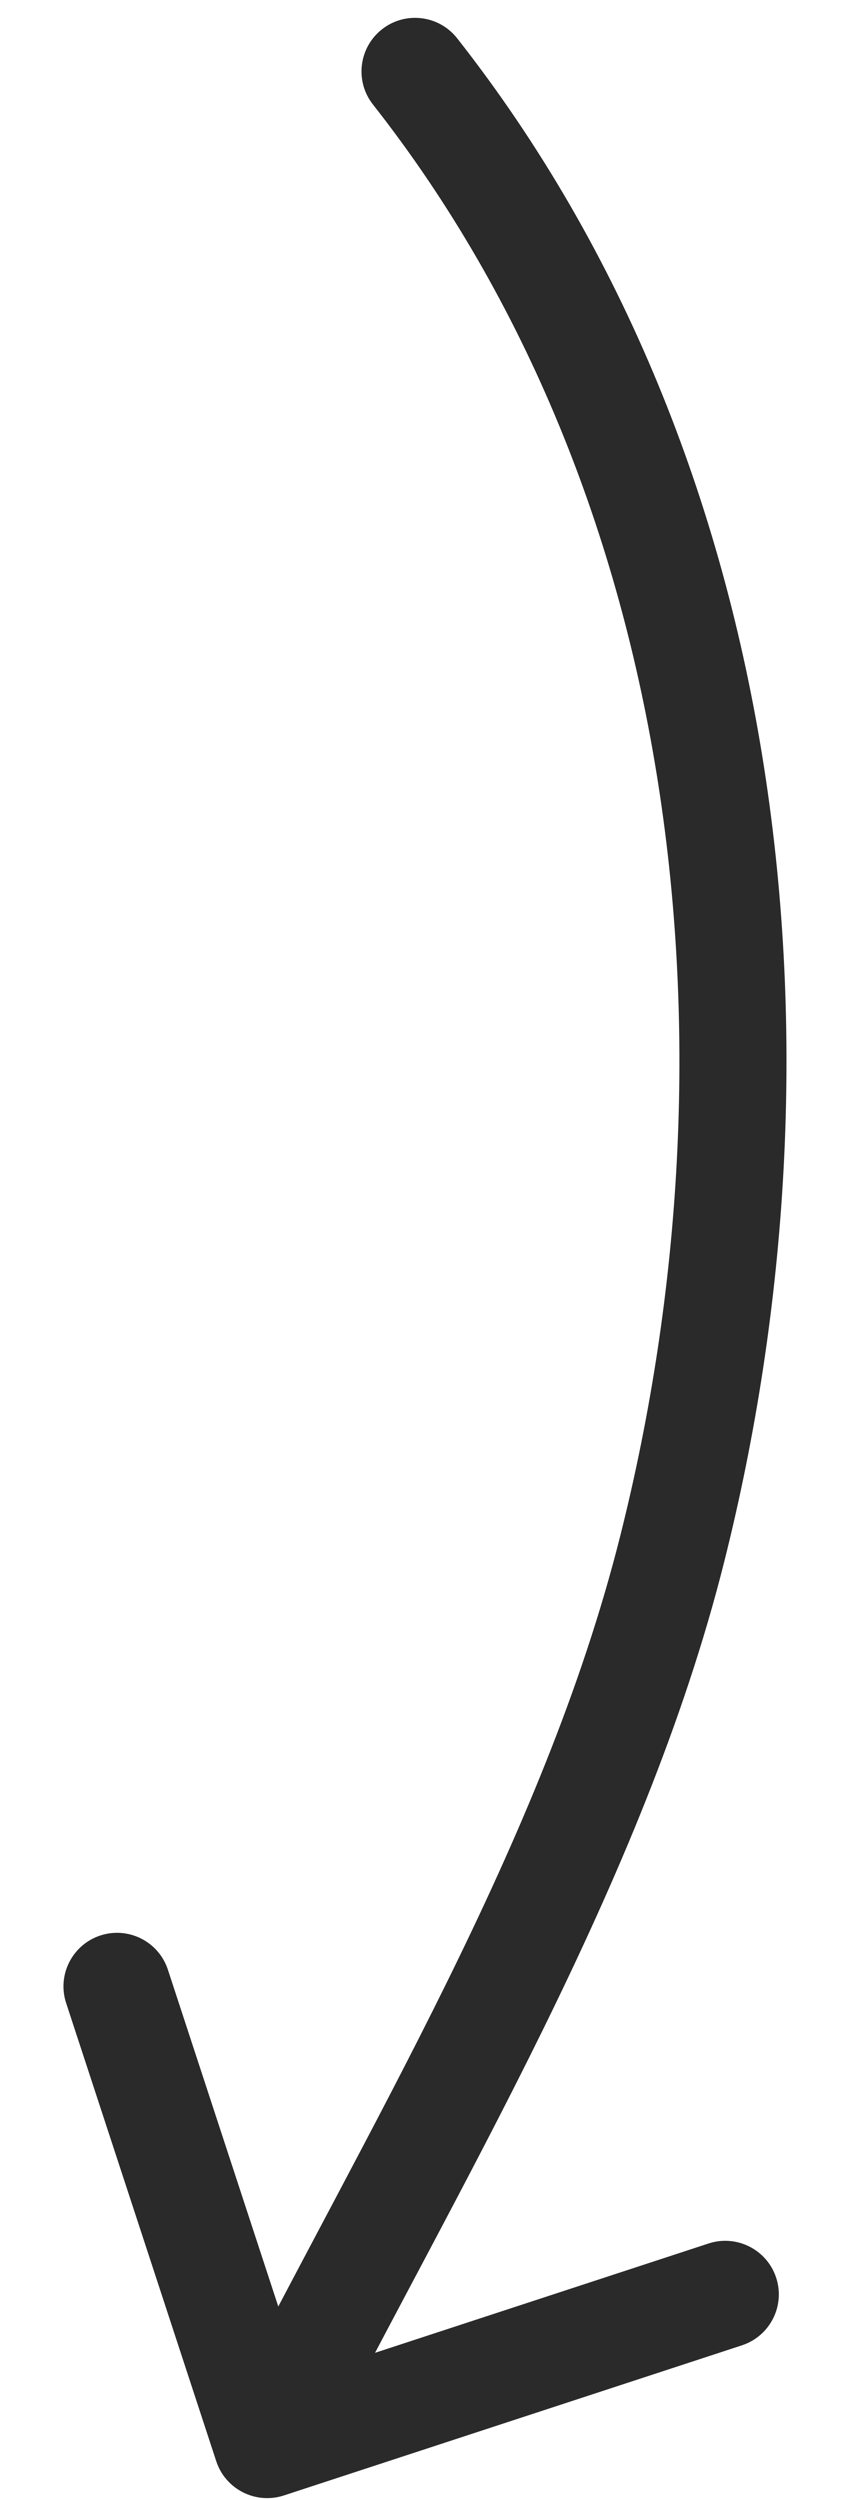 <svg width="12" height="35" viewBox="0 0 12 35" fill="none" xmlns="http://www.w3.org/2000/svg">
<path d="M5.222 1.463C4.966 1.138 5.023 0.666 5.349 0.41C5.674 0.154 6.146 0.211 6.402 0.537L5.222 1.463ZM9.411 21.694L8.683 21.511L9.411 21.694ZM3.975 34.938C3.581 35.067 3.157 34.852 3.028 34.459L0.926 28.044C0.797 27.651 1.012 27.227 1.405 27.098C1.799 26.969 2.222 27.184 2.351 27.577L4.22 33.279L9.922 31.41C10.315 31.281 10.739 31.496 10.868 31.889C10.997 32.283 10.783 32.706 10.389 32.836L3.975 34.938ZM6.402 0.537C11.075 6.483 11.943 14.704 10.138 21.877L8.683 21.511C10.407 14.663 9.537 6.953 5.222 1.463L6.402 0.537ZM10.138 21.877C9.011 26.356 6.394 30.646 4.41 34.564L3.072 33.886C5.137 29.809 7.61 25.775 8.683 21.511L10.138 21.877Z" fill="#2A2A2A"/>
</svg>
